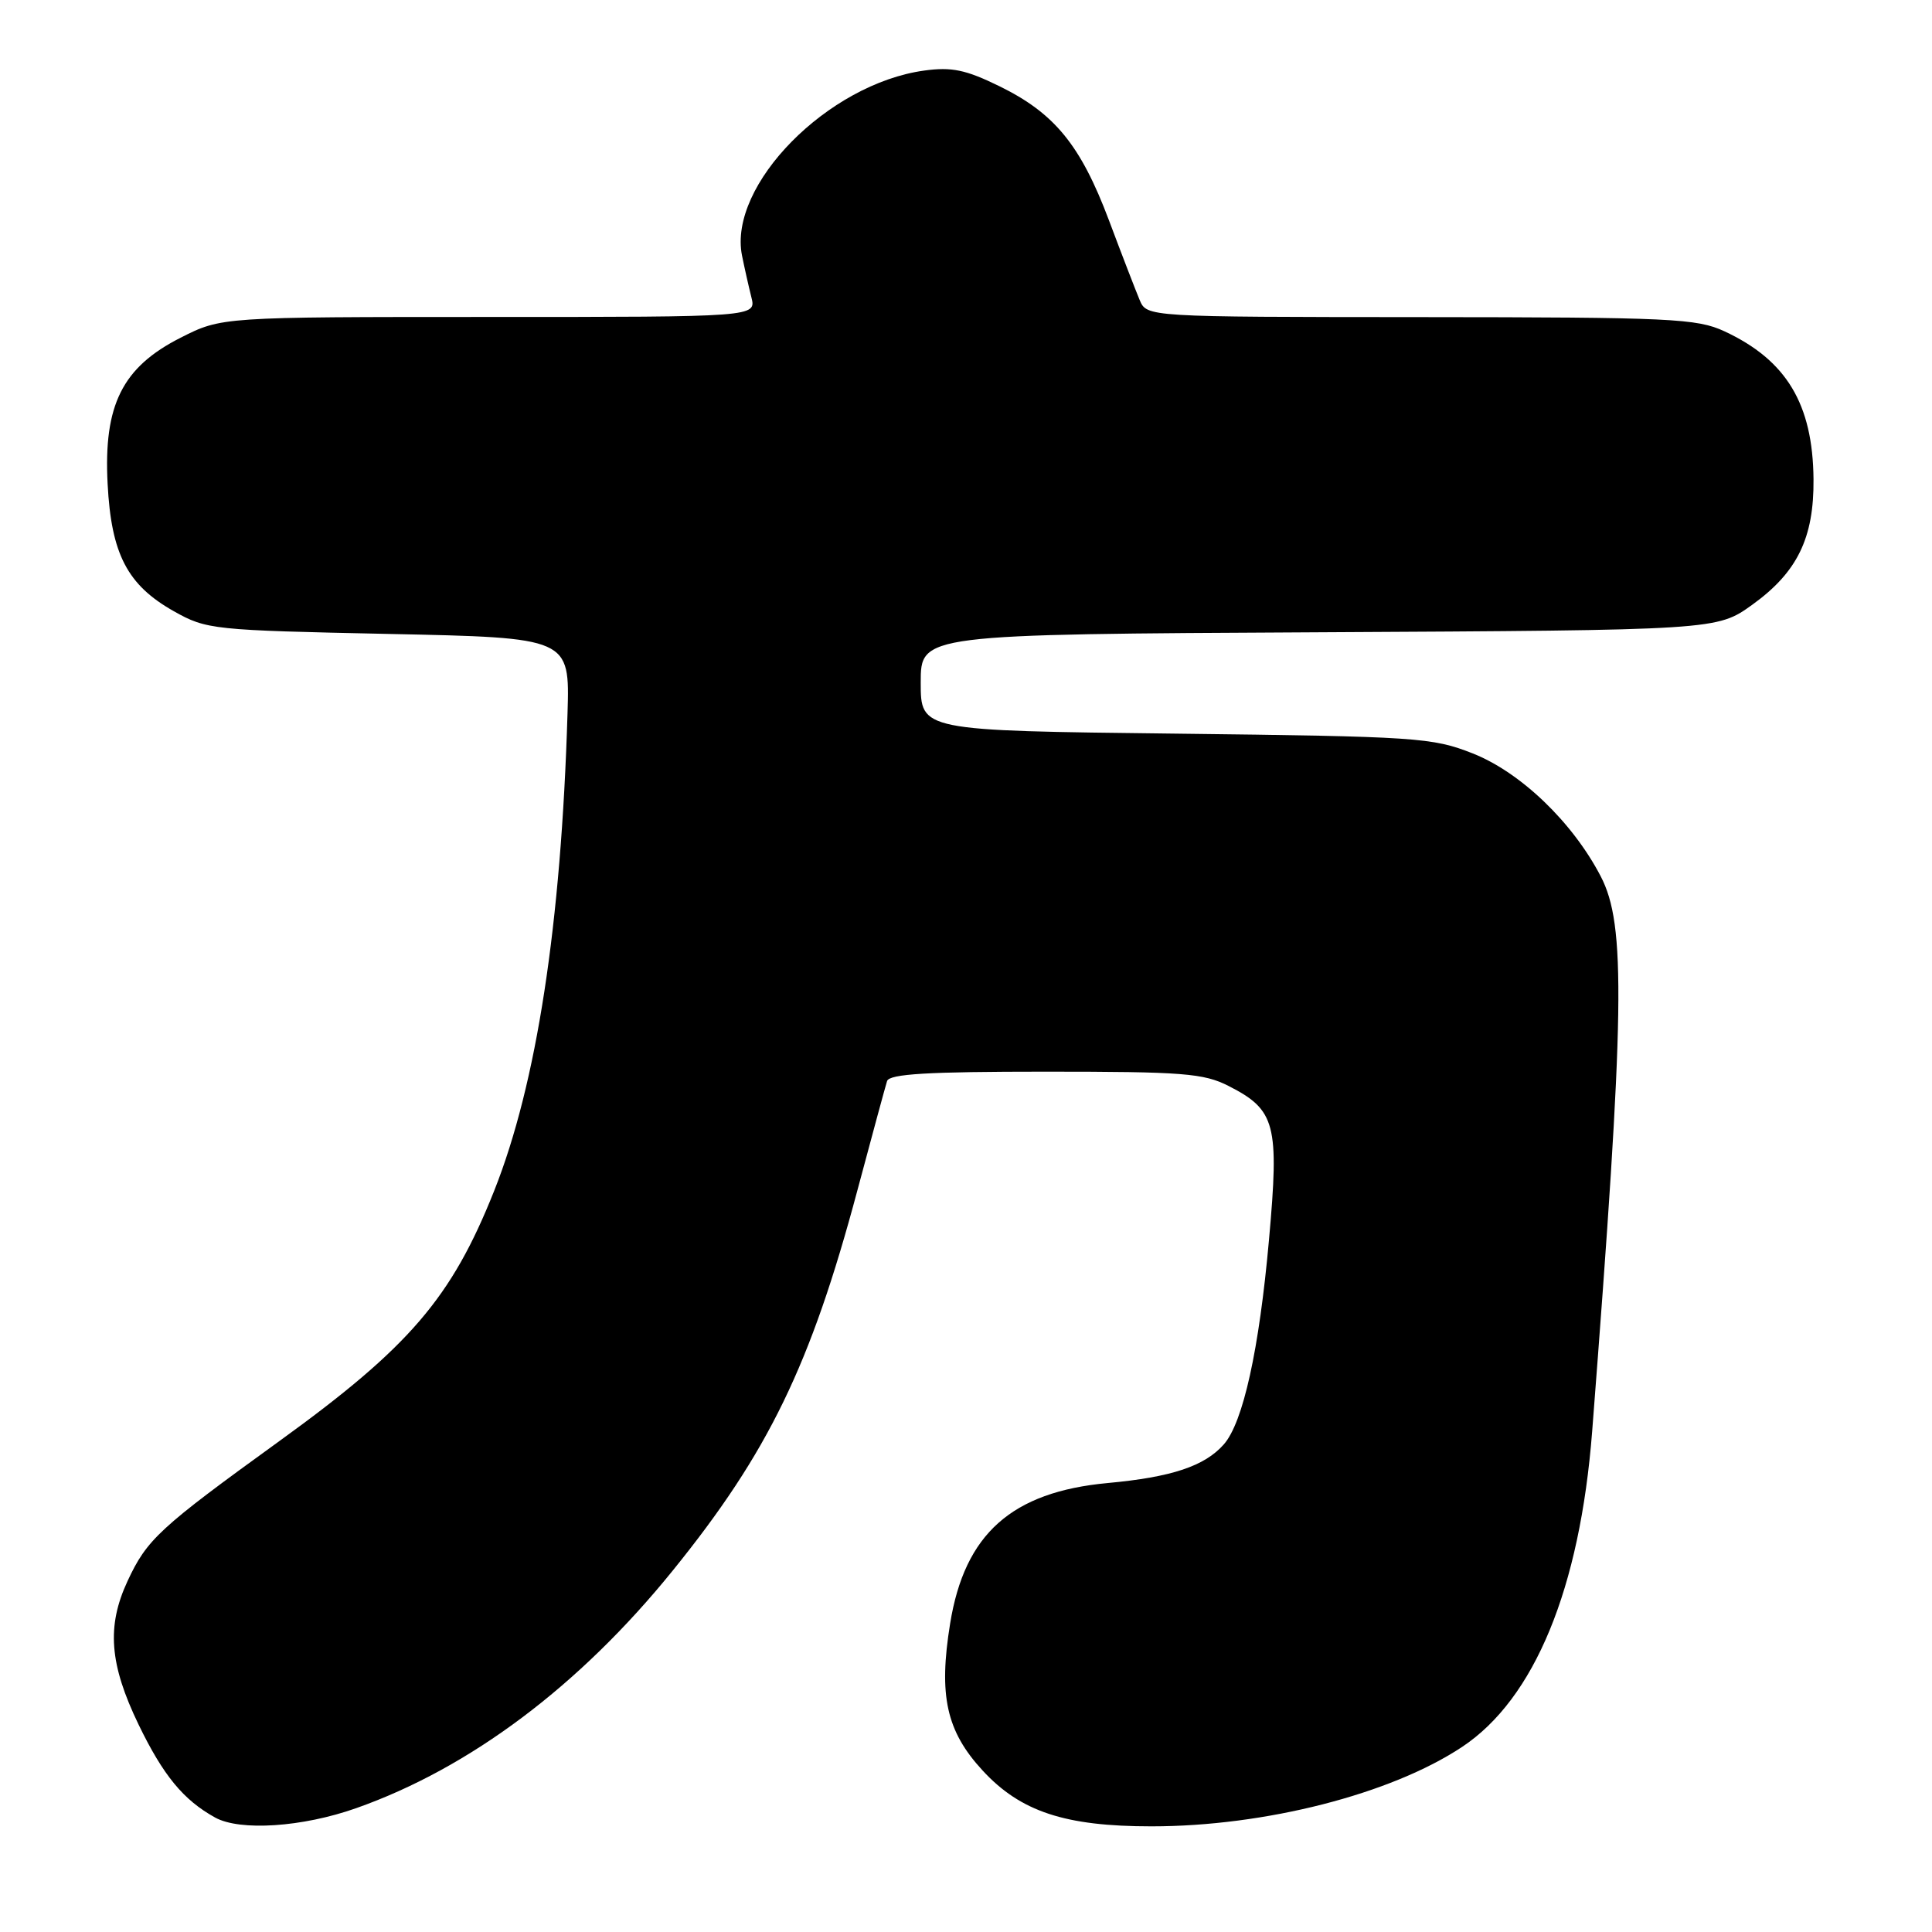 <?xml version="1.0" encoding="UTF-8" standalone="no"?>
<!DOCTYPE svg PUBLIC "-//W3C//DTD SVG 1.1//EN" "http://www.w3.org/Graphics/SVG/1.1/DTD/svg11.dtd" >
<svg xmlns="http://www.w3.org/2000/svg" xmlns:xlink="http://www.w3.org/1999/xlink" version="1.1" viewBox="0 0 256 256">
 <g >
 <path fill="currentColor"
d=" M 47.20 239.59 C 62.27 234.27 76.82 223.35 89.15 208.10 C 101.80 192.47 107.42 180.90 113.60 157.76 C 115.55 150.47 117.32 143.94 117.54 143.25 C 117.84 142.30 122.93 142.00 138.51 142.00 C 156.78 142.00 159.50 142.21 162.82 143.91 C 169.02 147.07 169.52 148.98 168.15 164.25 C 166.85 178.83 164.72 188.49 162.16 191.39 C 159.62 194.27 155.25 195.73 146.77 196.51 C 134.06 197.69 127.82 203.25 125.90 215.11 C 124.35 224.66 125.39 229.39 130.20 234.60 C 135.22 240.05 141.13 242.00 152.57 242.00 C 167.61 242.00 184.29 237.74 193.73 231.48 C 203.33 225.11 209.35 210.50 210.97 189.66 C 215.30 133.81 215.47 122.57 212.10 116.11 C 208.37 108.94 201.49 102.34 195.14 99.83 C 189.78 97.72 187.80 97.59 155.75 97.21 C 122.00 96.82 122.00 96.82 122.00 90.44 C 122.00 84.05 122.00 84.05 174.75 83.78 C 227.50 83.50 227.50 83.50 232.20 80.12 C 238.15 75.83 240.37 71.29 240.30 63.50 C 240.21 53.53 236.71 47.72 228.50 43.90 C 224.84 42.20 221.44 42.04 188.23 42.02 C 151.96 42.00 151.96 42.00 151.01 39.75 C 150.49 38.51 148.65 33.75 146.93 29.16 C 143.18 19.21 139.73 14.99 132.40 11.41 C 127.97 9.24 126.09 8.85 122.47 9.35 C 109.69 11.10 96.46 24.53 98.32 33.86 C 98.64 35.46 99.20 37.94 99.56 39.38 C 100.22 42.00 100.22 42.00 64.79 42.00 C 29.36 42.00 29.36 42.00 23.93 44.75 C 16.21 48.66 13.71 53.66 14.26 64.11 C 14.74 73.43 16.88 77.53 23.05 81.00 C 27.37 83.43 28.21 83.51 51.50 84.00 C 75.50 84.50 75.50 84.50 75.20 94.50 C 74.36 122.49 71.11 143.63 65.48 157.79 C 59.83 172.00 54.25 178.49 36.99 190.97 C 21.08 202.48 19.48 203.96 16.90 209.50 C 14.11 215.50 14.50 220.52 18.37 228.53 C 21.63 235.26 24.30 238.51 28.50 240.83 C 31.80 242.66 40.08 242.11 47.20 239.59 Z "/>
</g>
</svg>